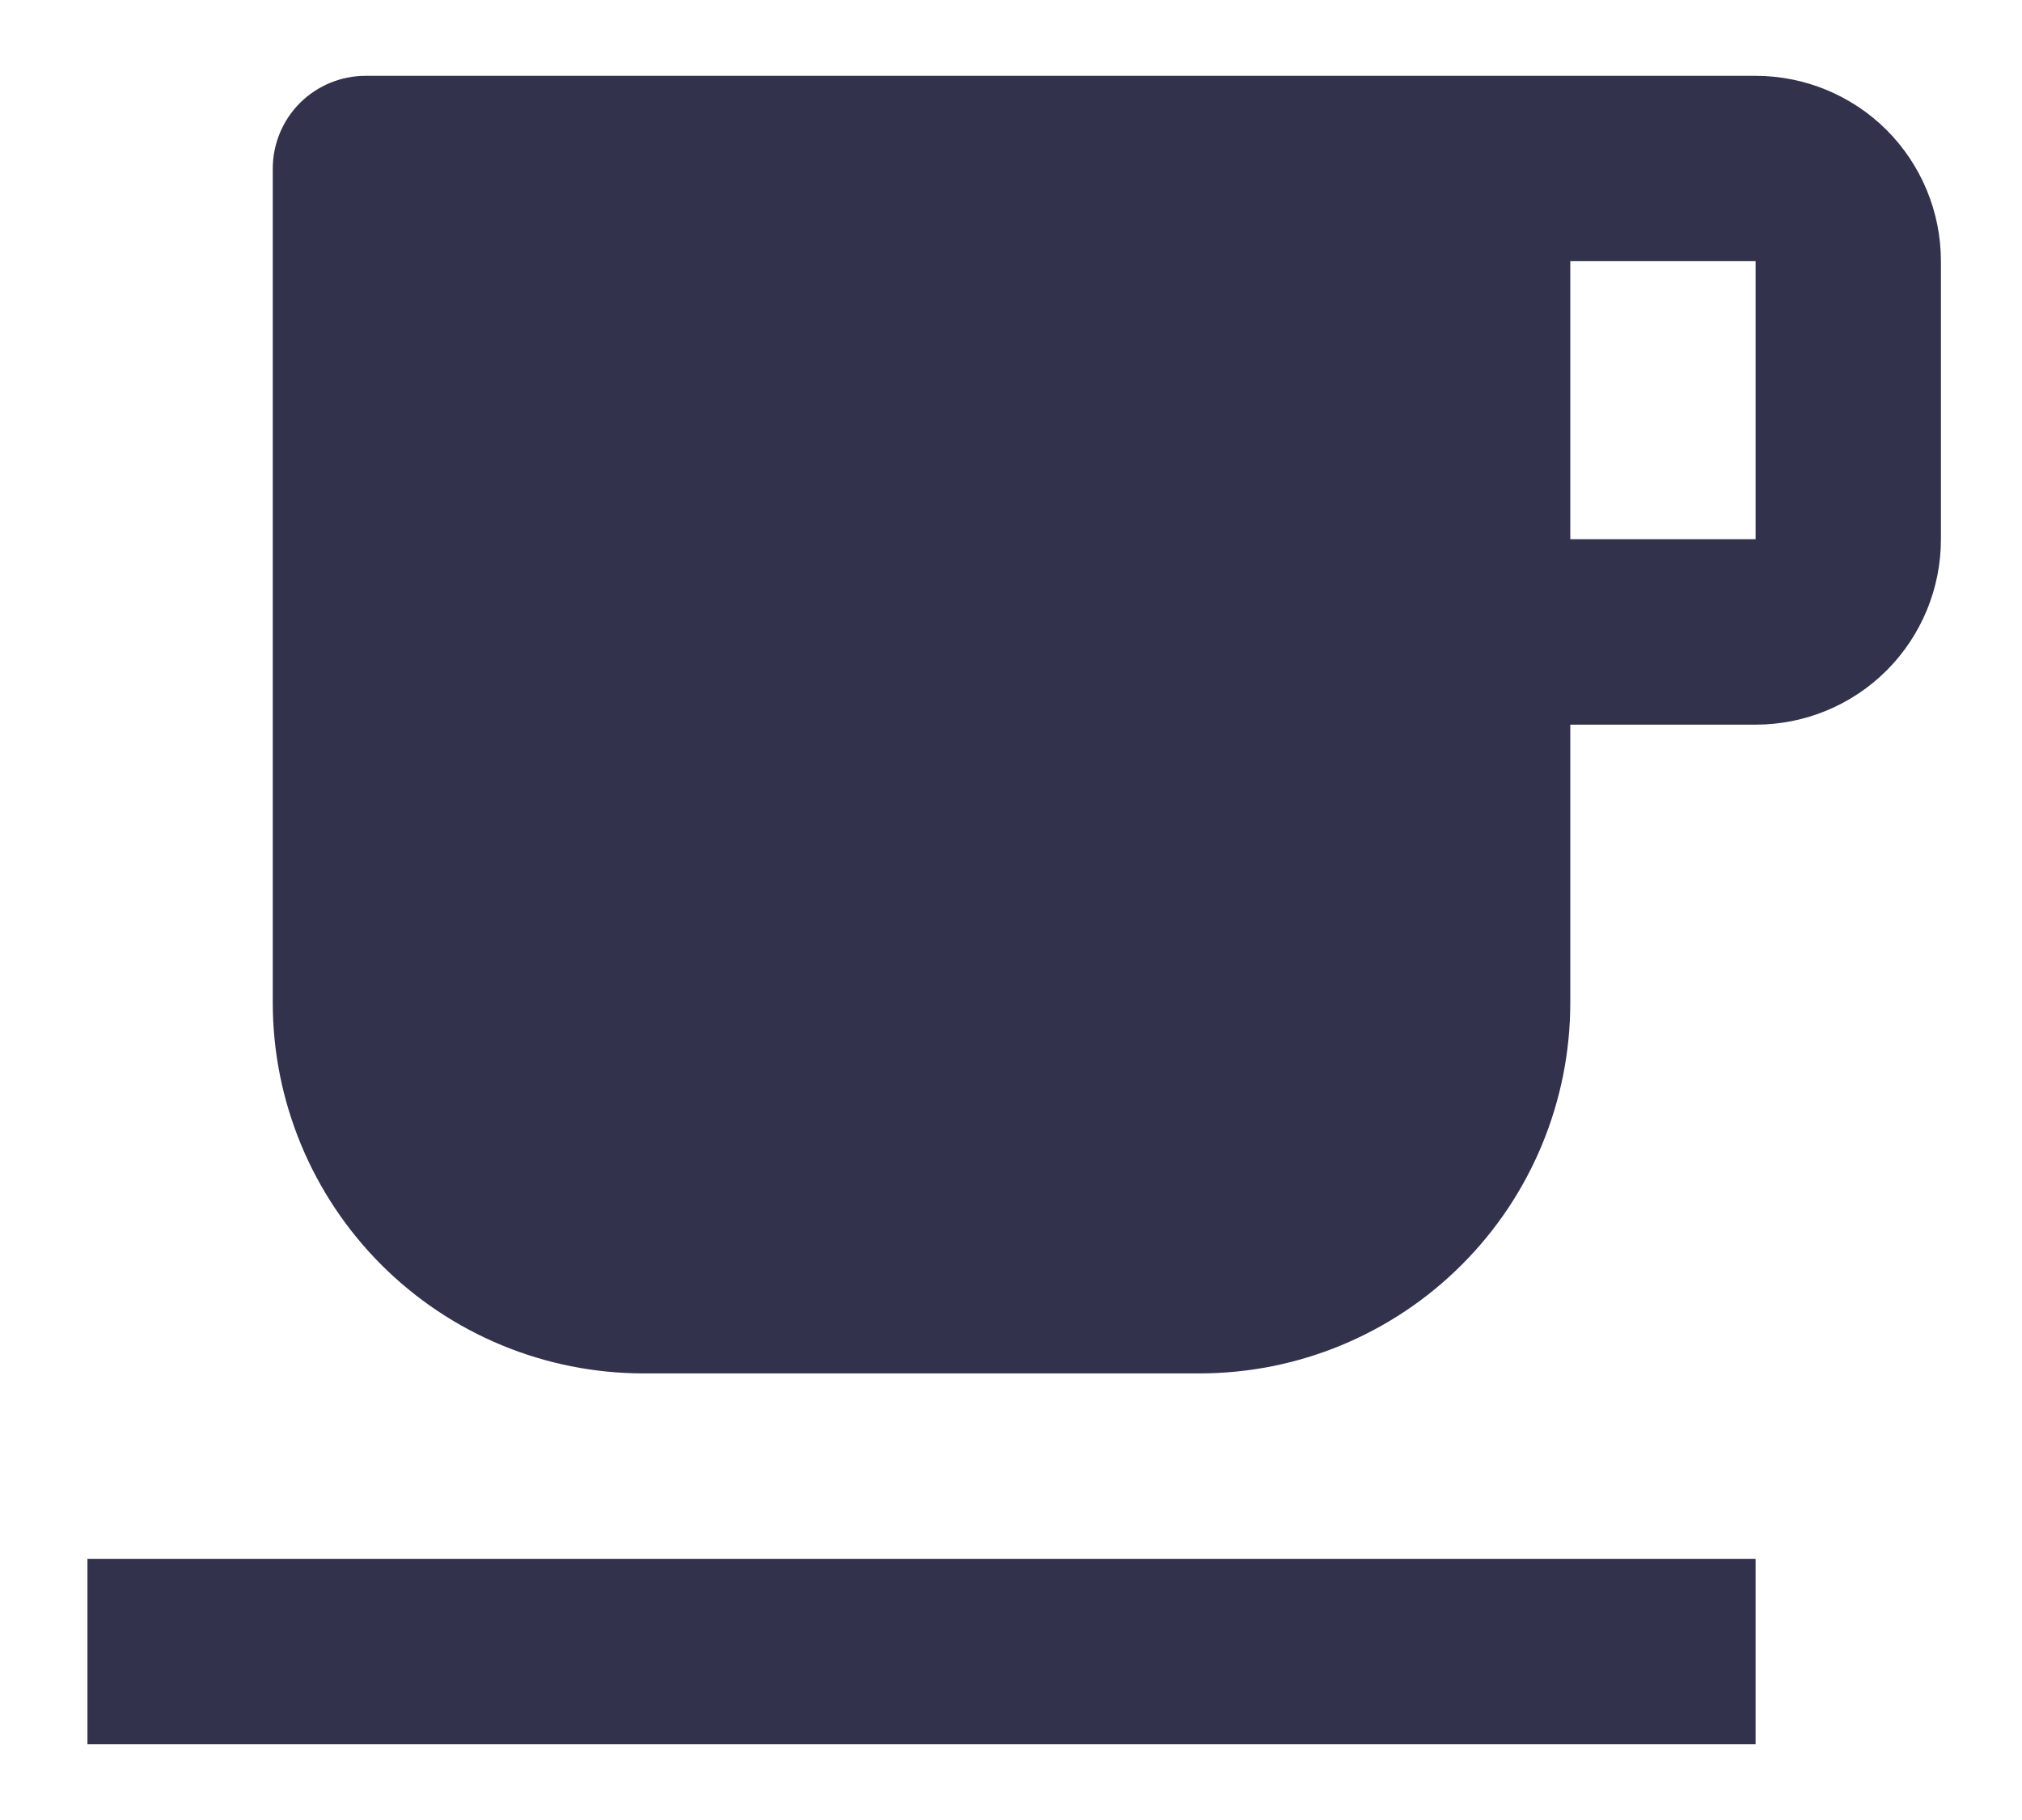 <svg width="20" height="18" viewBox="0 0 20 18" fill="none" xmlns="http://www.w3.org/2000/svg">
<path d="M3.615 0.75H17.365C17.851 0.75 18.318 0.943 18.662 1.287C19.005 1.631 19.198 2.097 19.198 2.583V5.333C19.198 5.82 19.005 6.286 18.662 6.63C18.318 6.974 17.851 7.167 17.365 7.167H15.532V9.917C15.532 10.889 15.146 11.822 14.458 12.509C13.77 13.197 12.838 13.583 11.865 13.583H6.365C5.393 13.583 4.46 13.197 3.772 12.509C3.085 11.822 2.698 10.889 2.698 9.917V1.667C2.698 1.424 2.795 1.19 2.967 1.018C3.139 0.847 3.372 0.75 3.615 0.75ZM15.532 2.583V5.333H17.365V2.583H15.532ZM0.865 15.417H17.365V17.25H0.865V15.417Z" fill="#32324D"/>
</svg>

